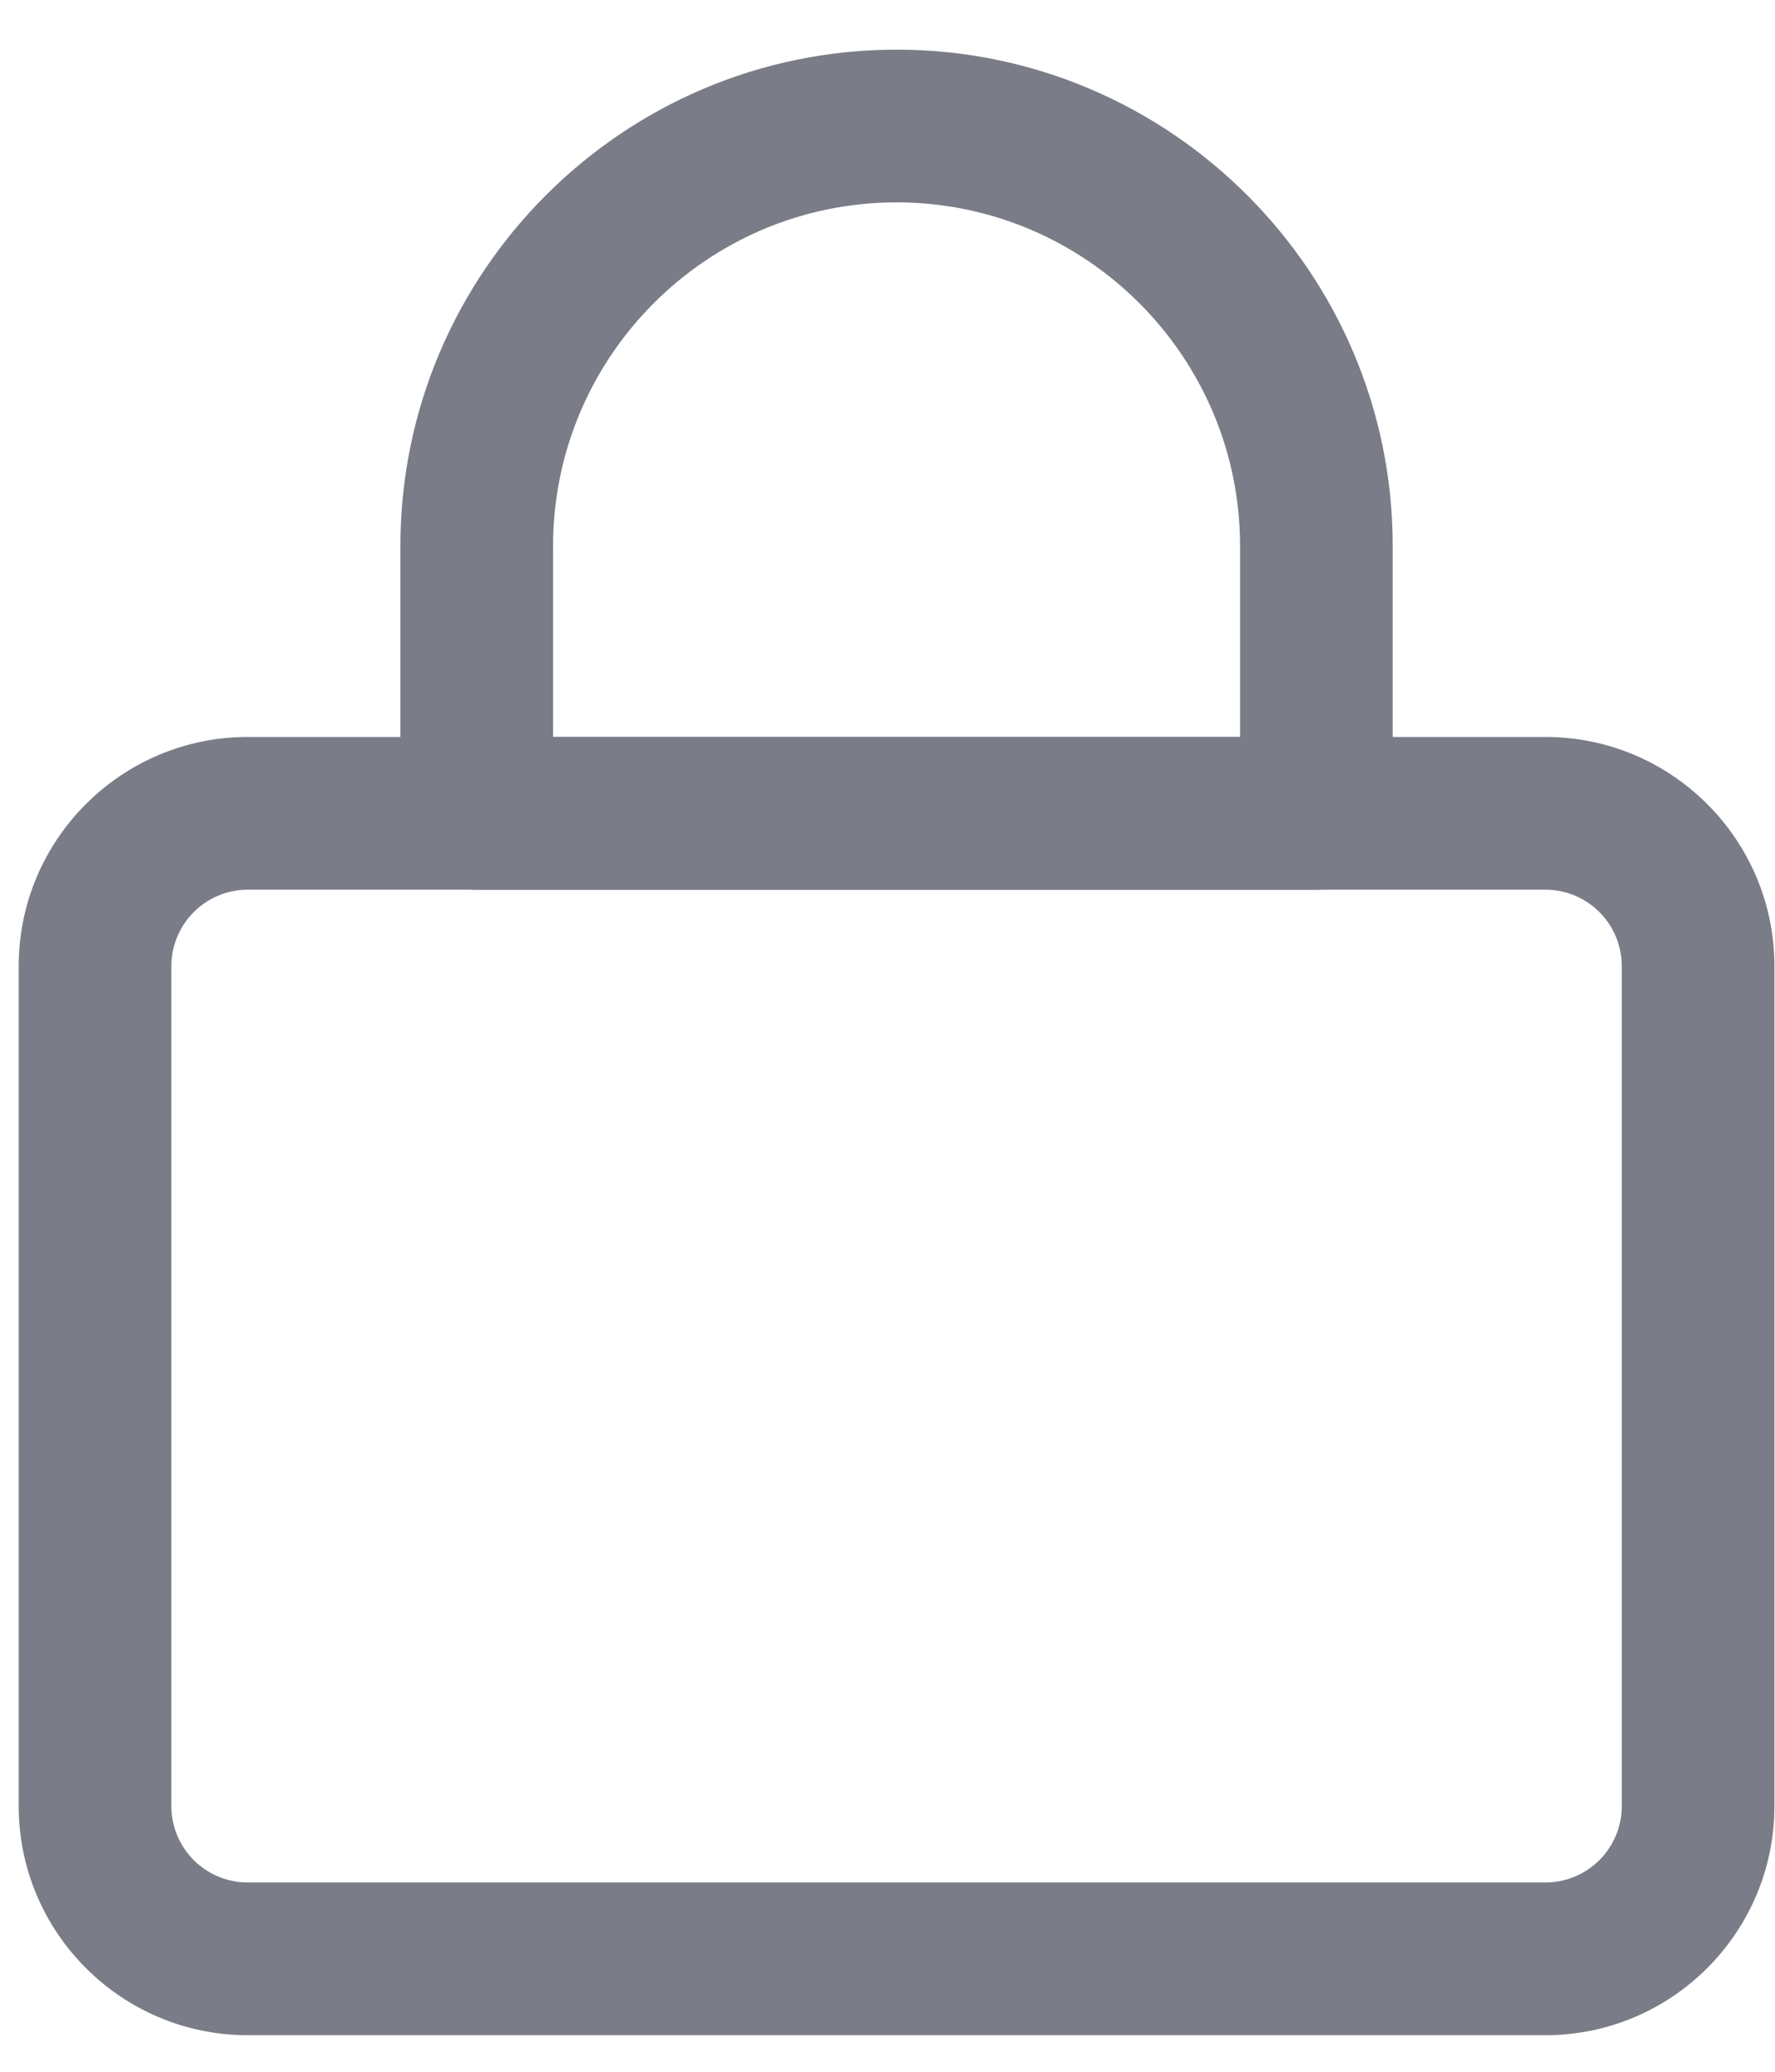 <svg width="24" height="28" viewBox="0 0 24 28" fill="none" xmlns="http://www.w3.org/2000/svg">
<path d="M17.799 12.024H6.446C6.172 12.024 5.91 11.916 5.716 11.722C5.523 11.528 5.414 11.266 5.414 10.992V7.38C5.414 3.681 8.424 0.671 12.123 0.671C15.822 0.671 18.831 3.681 18.831 7.38V10.992C18.831 11.266 18.723 11.528 18.529 11.722C18.336 11.916 18.073 12.024 17.799 12.024ZM7.478 9.96H16.767V7.38C16.767 4.819 14.683 2.735 12.123 2.735C9.562 2.735 7.478 4.819 7.478 7.38V9.96Z" fill="#7A7C87"/>
<path d="M20.896 27.506H3.35C1.642 27.506 0.253 26.117 0.253 24.41V13.056C0.253 11.349 1.642 9.96 3.35 9.96H20.896C22.603 9.96 23.992 11.349 23.992 13.056V24.41C23.992 26.117 22.603 27.506 20.896 27.506ZM3.35 12.024C3.076 12.024 2.813 12.133 2.62 12.327C2.426 12.52 2.317 12.783 2.317 13.056V24.41C2.317 24.684 2.426 24.946 2.62 25.14C2.813 25.333 3.076 25.442 3.35 25.442H20.896C21.17 25.442 21.432 25.333 21.626 25.14C21.819 24.946 21.928 24.684 21.928 24.41V13.056C21.928 12.783 21.819 12.52 21.626 12.327C21.432 12.133 21.17 12.024 20.896 12.024H3.35Z" fill="#7A7C87"/>
</svg>
